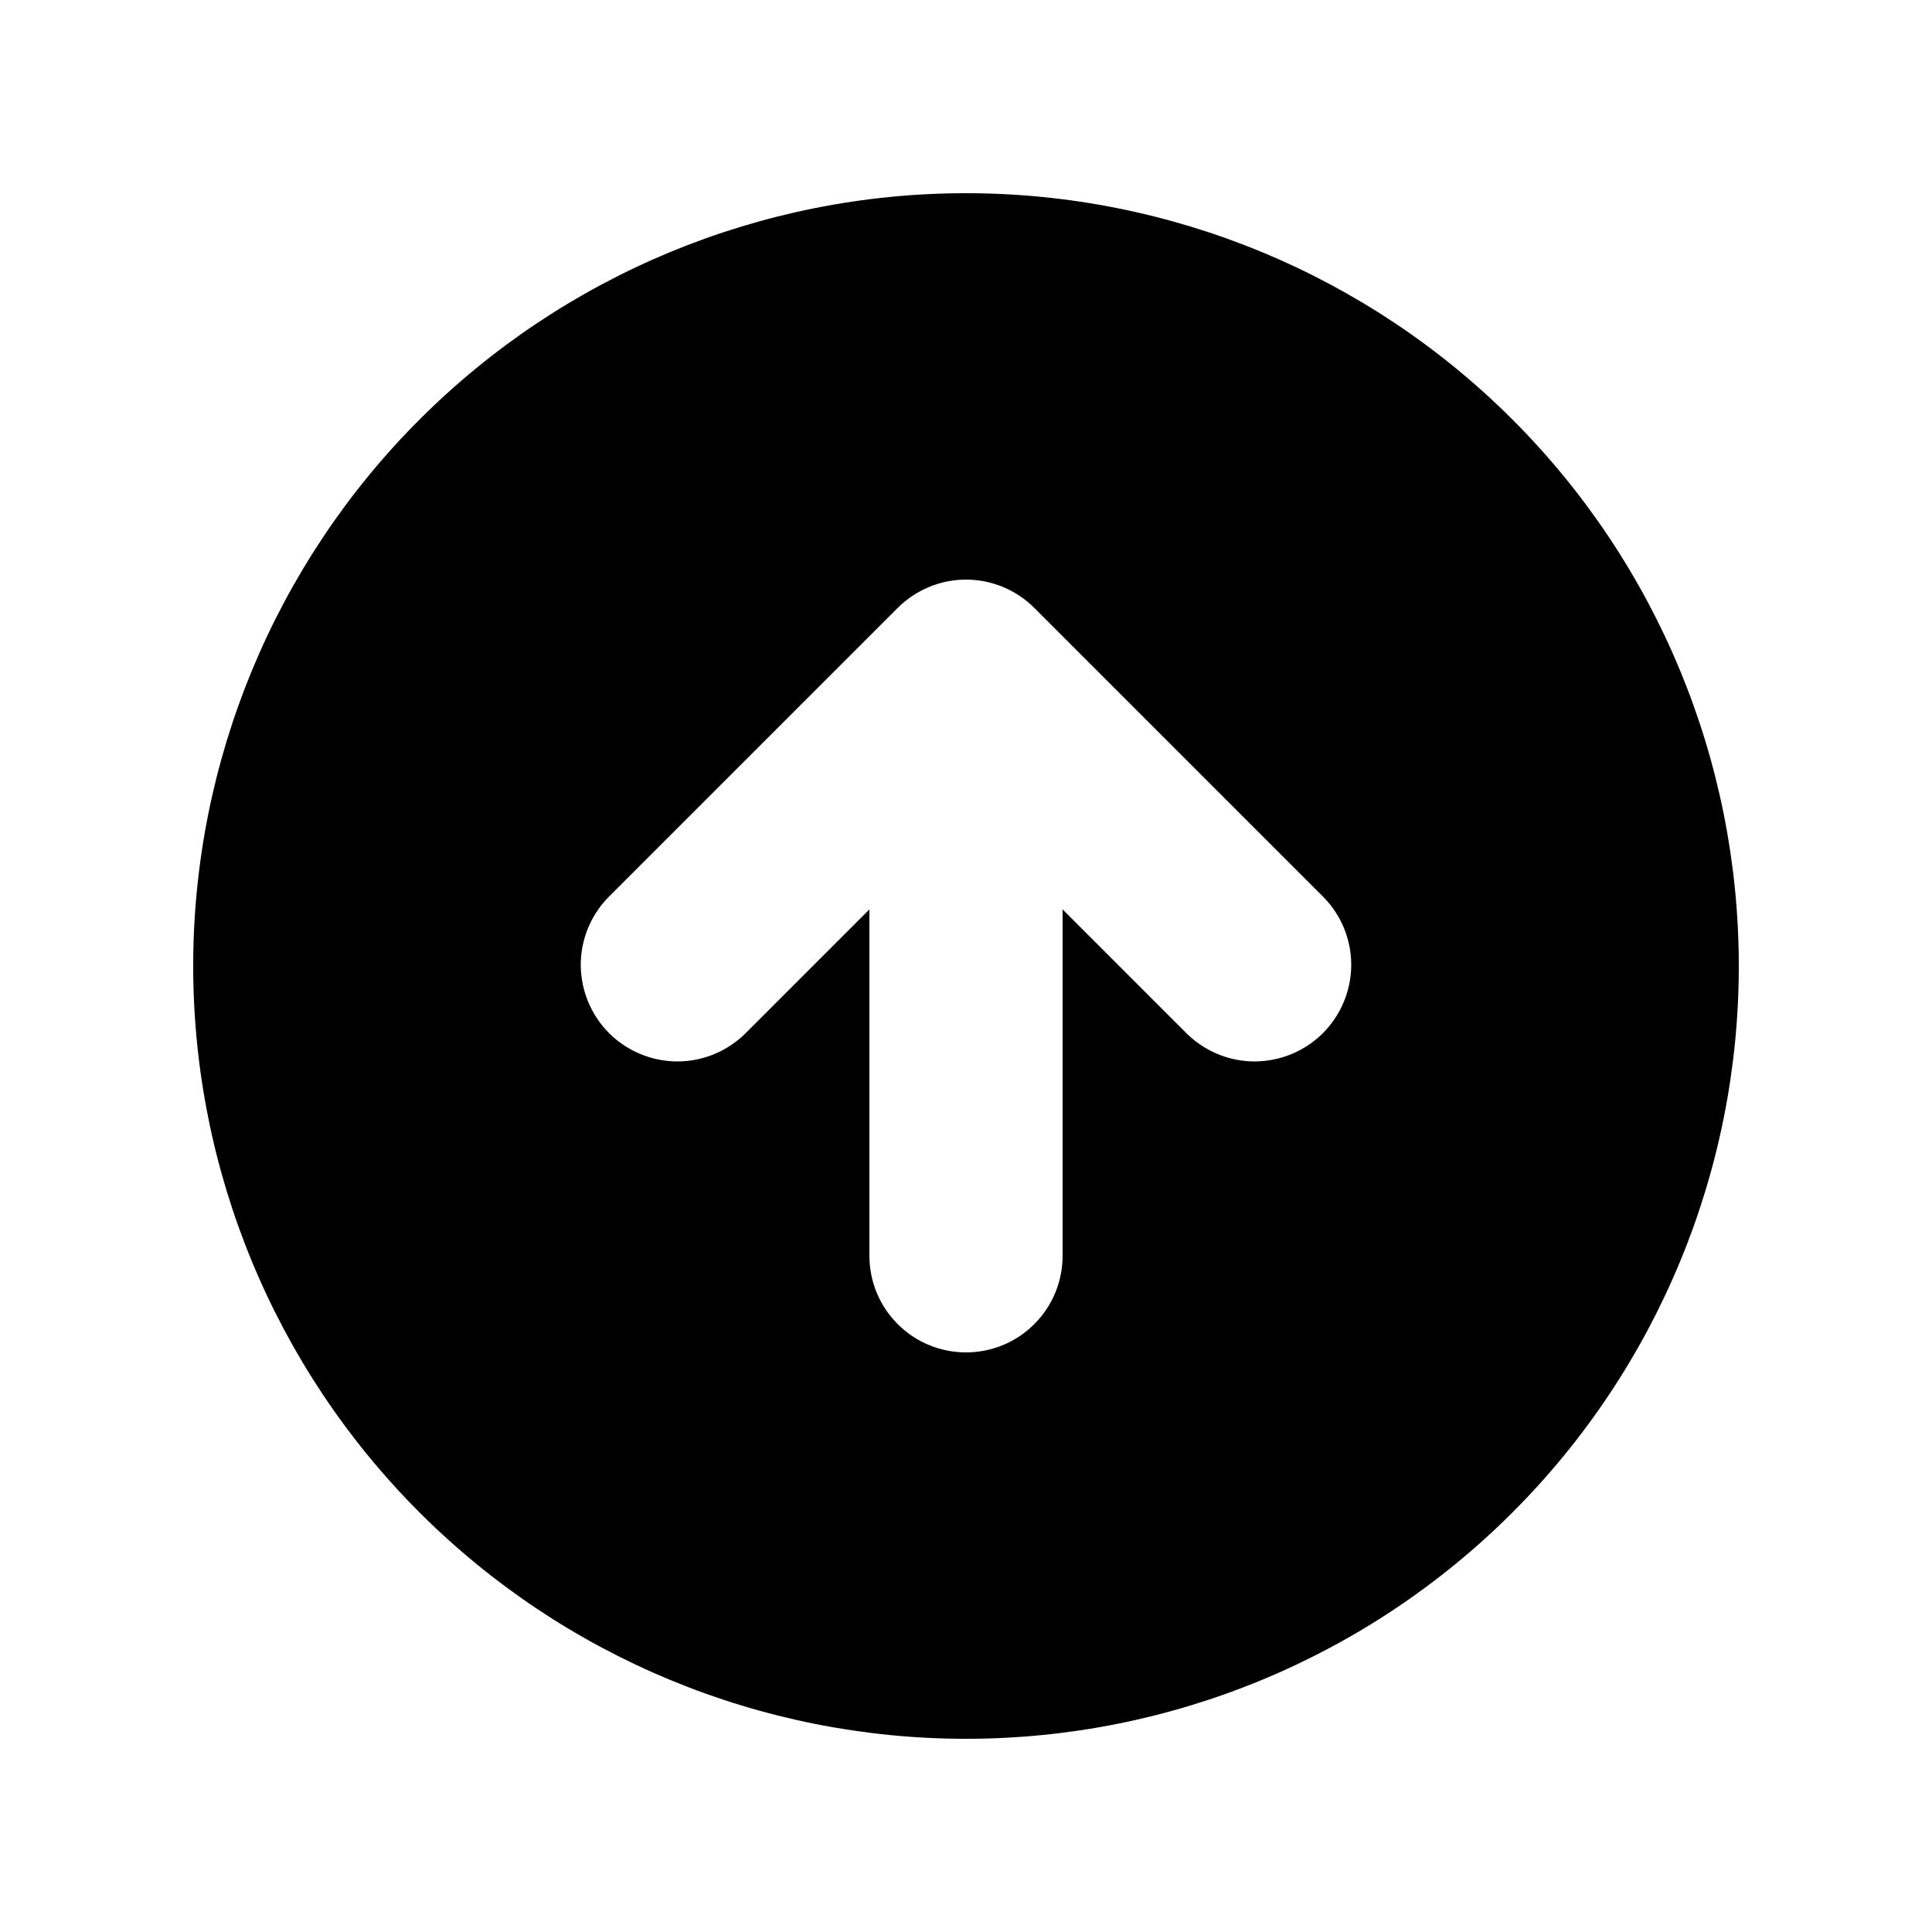 <svg viewBox="0 0 20 20" fill="none" xmlns="http://www.w3.org/2000/svg"><path fill-rule="evenodd" clip-rule="evenodd" d="M10 18C12.122 18 14.157 17.157 15.657 15.657C17.157 14.157 18 12.122 18 10C18 7.878 17.157 5.843 15.657 4.343C14.157 2.843 12.122 2 10 2C7.878 2 5.843 2.843 4.343 4.343C2.843 5.843 2 7.878 2 10C2 12.122 2.843 14.157 4.343 15.657C5.843 17.157 7.878 18 10 18ZM13.707 9.293L10.707 6.293C10.52 6.106 10.265 6 10 6C9.735 6 9.481 6.106 9.293 6.293L6.293 9.293C6.111 9.482 6.01 9.734 6.012 9.996C6.015 10.259 6.12 10.509 6.305 10.695C6.491 10.88 6.741 10.985 7.004 10.988C7.266 10.99 7.518 10.889 7.707 10.707L9 9.414V13C9 13.265 9.105 13.52 9.293 13.707C9.48 13.895 9.735 14 10 14C10.265 14 10.52 13.895 10.707 13.707C10.895 13.52 11 13.265 11 13V9.414L12.293 10.707C12.482 10.889 12.734 10.99 12.996 10.988C13.259 10.985 13.509 10.88 13.695 10.695C13.88 10.509 13.985 10.259 13.988 9.996C13.99 9.734 13.889 9.482 13.707 9.293Z" fill="black"/></svg>